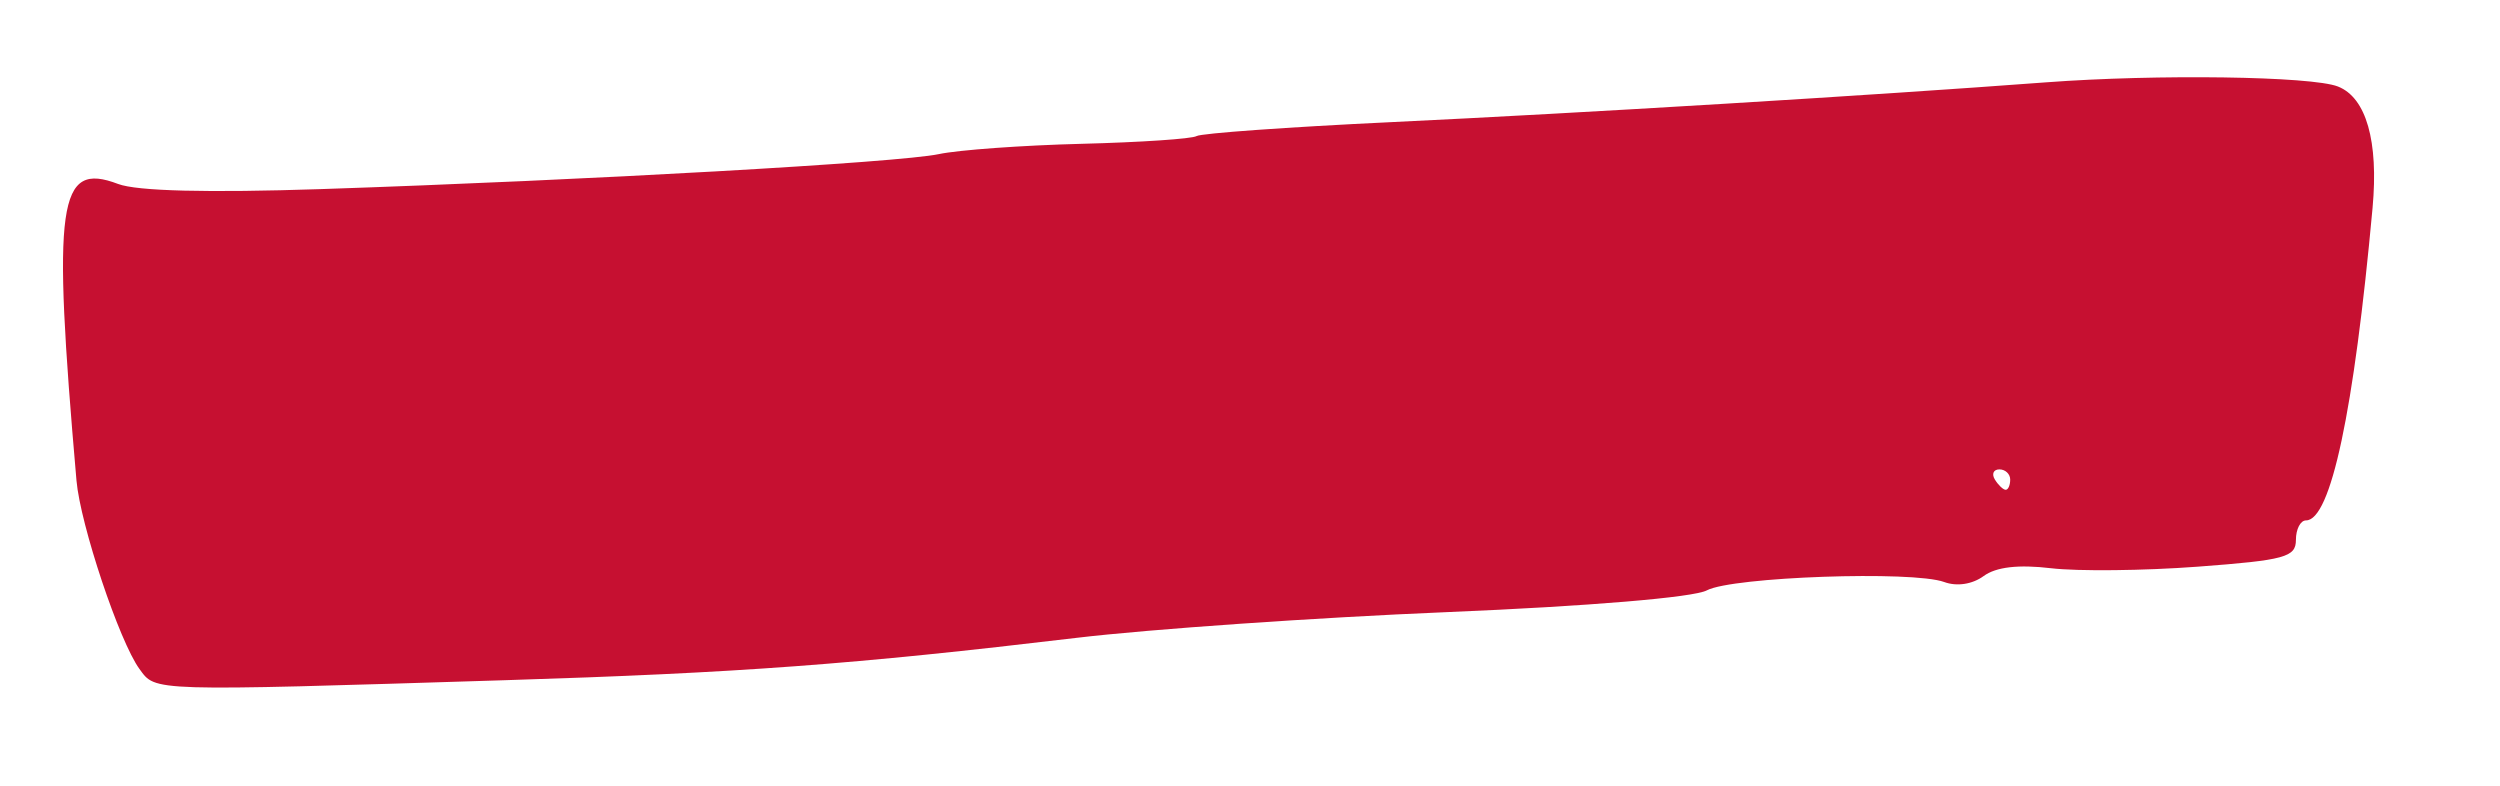 <svg id="svg" version="1.1" width="245" height="77" preserveAspectRatio="none" xmlns="http://www.w3.org/2000/svg"><path d="M200.500 8.070 C 183.270 9.363,155.225 11.067,136.283 11.972 C 126.263 12.450,117.706 13.064,117.267 13.335 C 116.828 13.606,111.751 13.948,105.984 14.094 C 100.218 14.240,93.925 14.694,92.000 15.104 C 88.114 15.930,57.696 17.652,31.450 18.532 C 20.352 18.903,13.416 18.728,11.579 18.030 C 5.665 15.782,5.108 19.744,7.495 47.090 C 7.873 51.422,11.698 62.867,13.668 65.561 C 15.285 67.772,14.535 67.749,49.500 66.660 C 72.419 65.946,83.658 65.113,105.500 62.509 C 112.650 61.656,128.985 60.522,141.799 59.988 C 155.693 59.409,165.975 58.549,167.270 57.856 C 169.747 56.530,187.461 55.908,190.535 57.039 C 191.771 57.493,193.287 57.263,194.394 56.454 C 195.617 55.560,197.796 55.307,201.004 55.687 C 203.636 55.999,210.112 55.930,215.395 55.533 C 223.925 54.894,225.000 54.600,225.000 52.907 C 225.000 51.858,225.444 51.000,225.987 51.000 C 228.414 51.000,230.685 40.337,232.511 20.375 C 233.109 13.831,231.892 9.566,229.115 8.477 C 226.543 7.468,211.387 7.252,200.500 8.070 M197.000 47.000 C 197.000 47.550,196.802 48.000,196.559 48.000 C 196.316 48.000,195.840 47.550,195.500 47.000 C 195.160 46.450,195.359 46.000,195.941 46.000 C 196.523 46.000,197.000 46.450,197.000 47.000 " stroke="none" fill="rgb(198, 16, 49)" fill-rule="evenodd"/></svg>
